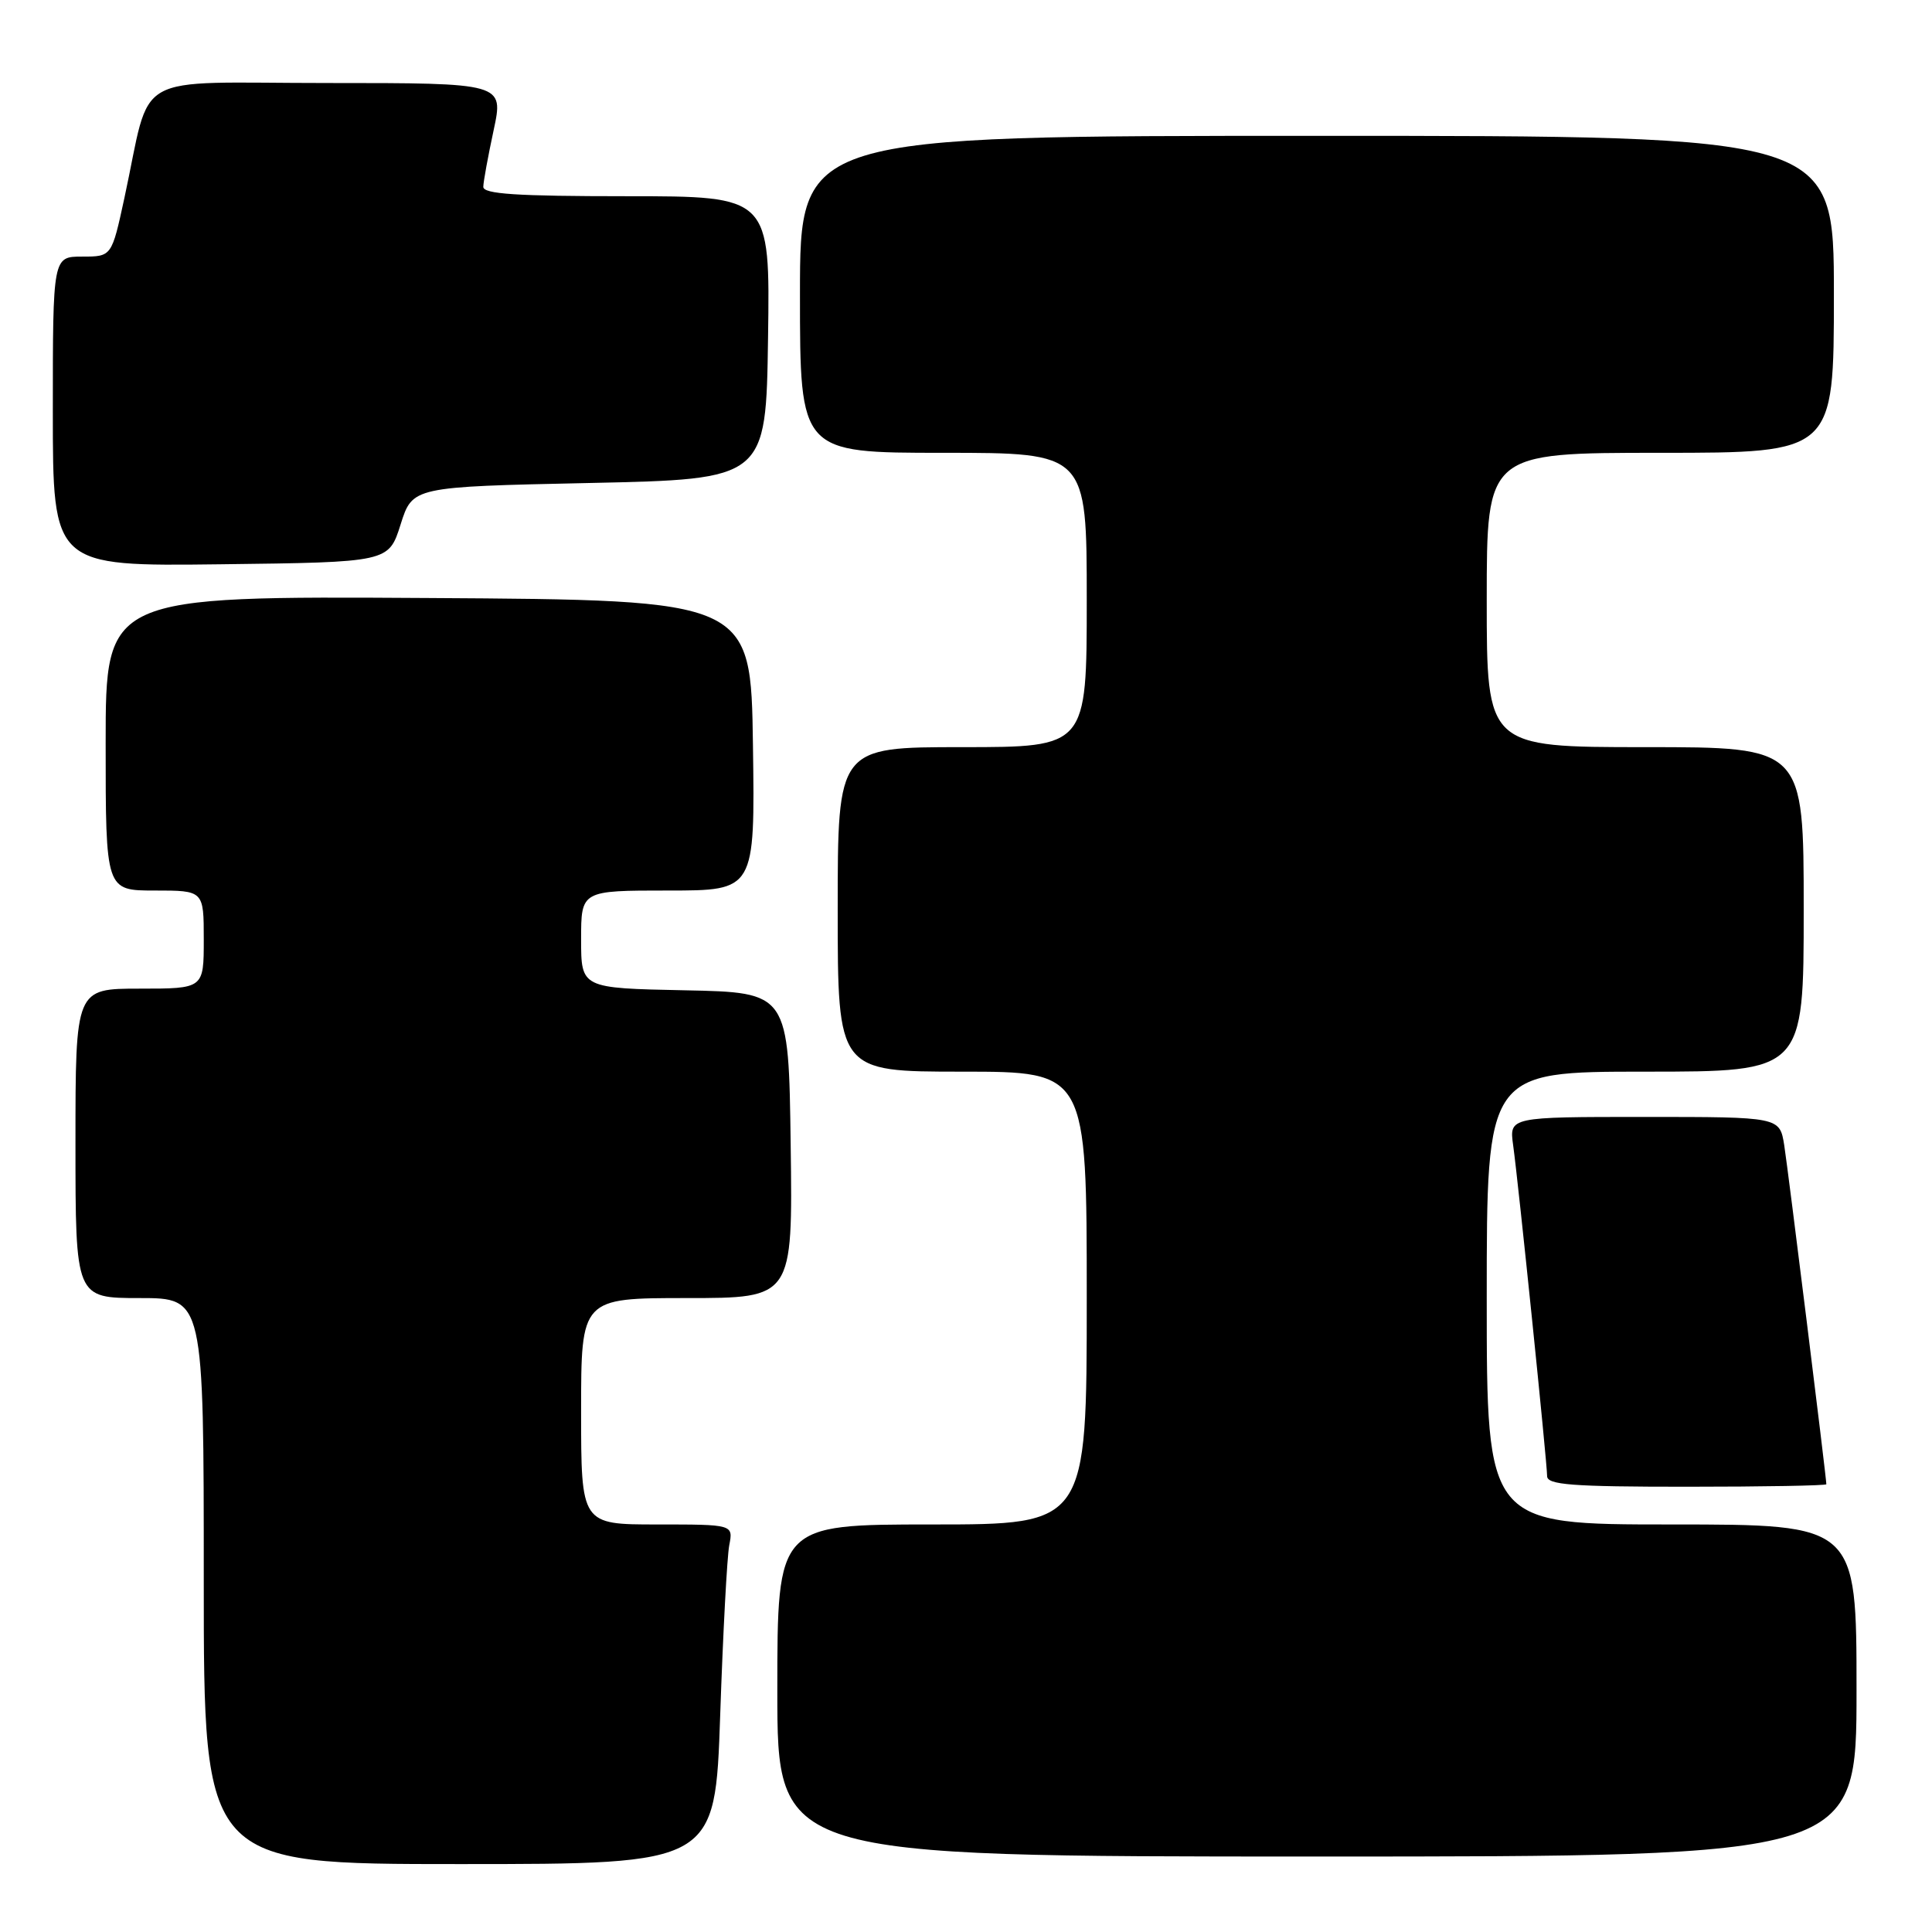 <?xml version="1.0" encoding="UTF-8" standalone="no"?>
<!DOCTYPE svg PUBLIC "-//W3C//DTD SVG 1.1//EN" "http://www.w3.org/Graphics/SVG/1.1/DTD/svg11.dtd" >
<svg xmlns="http://www.w3.org/2000/svg" xmlns:xlink="http://www.w3.org/1999/xlink" version="1.1" viewBox="0 0 256 256">
 <g >
 <path fill="currentColor"
d=" M 95.43 227.25 C 95.80 216.39 96.34 206.26 96.63 204.75 C 97.16 202.00 97.16 202.00 87.08 202.00 C 77.00 202.00 77.00 202.00 77.00 187.00 C 77.00 172.00 77.00 172.00 91.02 172.00 C 105.04 172.00 105.04 172.00 104.77 151.75 C 104.50 131.50 104.50 131.50 90.75 131.22 C 77.00 130.94 77.00 130.94 77.00 124.47 C 77.00 118.00 77.00 118.00 88.52 118.00 C 100.04 118.00 100.04 118.00 99.77 98.75 C 99.50 79.50 99.50 79.50 56.75 79.24 C 14.00 78.98 14.00 78.98 14.00 98.49 C 14.00 118.00 14.00 118.00 20.50 118.00 C 27.00 118.00 27.00 118.00 27.00 124.50 C 27.00 131.00 27.00 131.00 18.50 131.00 C 10.00 131.00 10.00 131.00 10.00 151.50 C 10.00 172.00 10.00 172.00 18.50 172.00 C 27.00 172.00 27.00 172.00 27.00 209.50 C 27.00 247.00 27.00 247.00 60.88 247.00 C 94.76 247.00 94.76 247.00 95.43 227.25 Z  M 246.00 224.00 C 246.00 202.00 246.00 202.00 221.50 202.00 C 197.00 202.00 197.00 202.00 197.00 172.00 C 197.00 142.00 197.00 142.00 218.00 142.00 C 239.00 142.00 239.00 142.00 239.00 120.50 C 239.00 99.00 239.00 99.00 218.00 99.00 C 197.00 99.00 197.00 99.00 197.00 79.50 C 197.00 60.00 197.00 60.00 220.00 60.00 C 243.00 60.00 243.00 60.00 243.00 39.00 C 243.00 18.00 243.00 18.00 174.50 18.00 C 106.00 18.00 106.00 18.00 106.00 39.00 C 106.00 60.00 106.00 60.00 125.00 60.00 C 144.00 60.00 144.00 60.00 144.00 79.50 C 144.00 99.00 144.00 99.00 127.50 99.00 C 111.00 99.00 111.00 99.00 111.00 120.50 C 111.00 142.00 111.00 142.00 127.50 142.00 C 144.00 142.00 144.00 142.00 144.00 172.00 C 144.00 202.00 144.00 202.00 123.50 202.00 C 103.00 202.00 103.00 202.00 103.00 224.00 C 103.00 246.00 103.00 246.00 174.50 246.00 C 246.00 246.00 246.00 246.00 246.00 224.00 Z  M 242.00 196.67 C 242.00 195.78 236.93 155.01 236.42 151.75 C 235.82 148.00 235.82 148.00 217.90 148.00 C 199.98 148.00 199.98 148.00 200.50 151.75 C 201.20 156.78 205.00 193.82 205.00 195.59 C 205.00 196.75 208.27 197.00 223.50 197.00 C 233.68 197.00 242.00 196.85 242.00 196.67 Z  M 53.08 69.50 C 54.66 64.50 54.66 64.50 78.08 64.00 C 101.50 63.50 101.50 63.50 101.77 44.75 C 102.04 26.00 102.04 26.00 83.02 26.00 C 68.45 26.00 64.01 25.71 64.04 24.75 C 64.05 24.06 64.67 20.69 65.41 17.25 C 66.75 11.00 66.75 11.00 43.41 11.00 C 16.92 11.00 20.18 9.16 16.48 26.25 C 14.80 34.00 14.80 34.00 10.90 34.00 C 7.00 34.00 7.00 34.00 7.00 54.52 C 7.00 75.04 7.00 75.04 29.25 74.77 C 51.50 74.50 51.50 74.50 53.08 69.50 Z "/>
</g>
</svg>